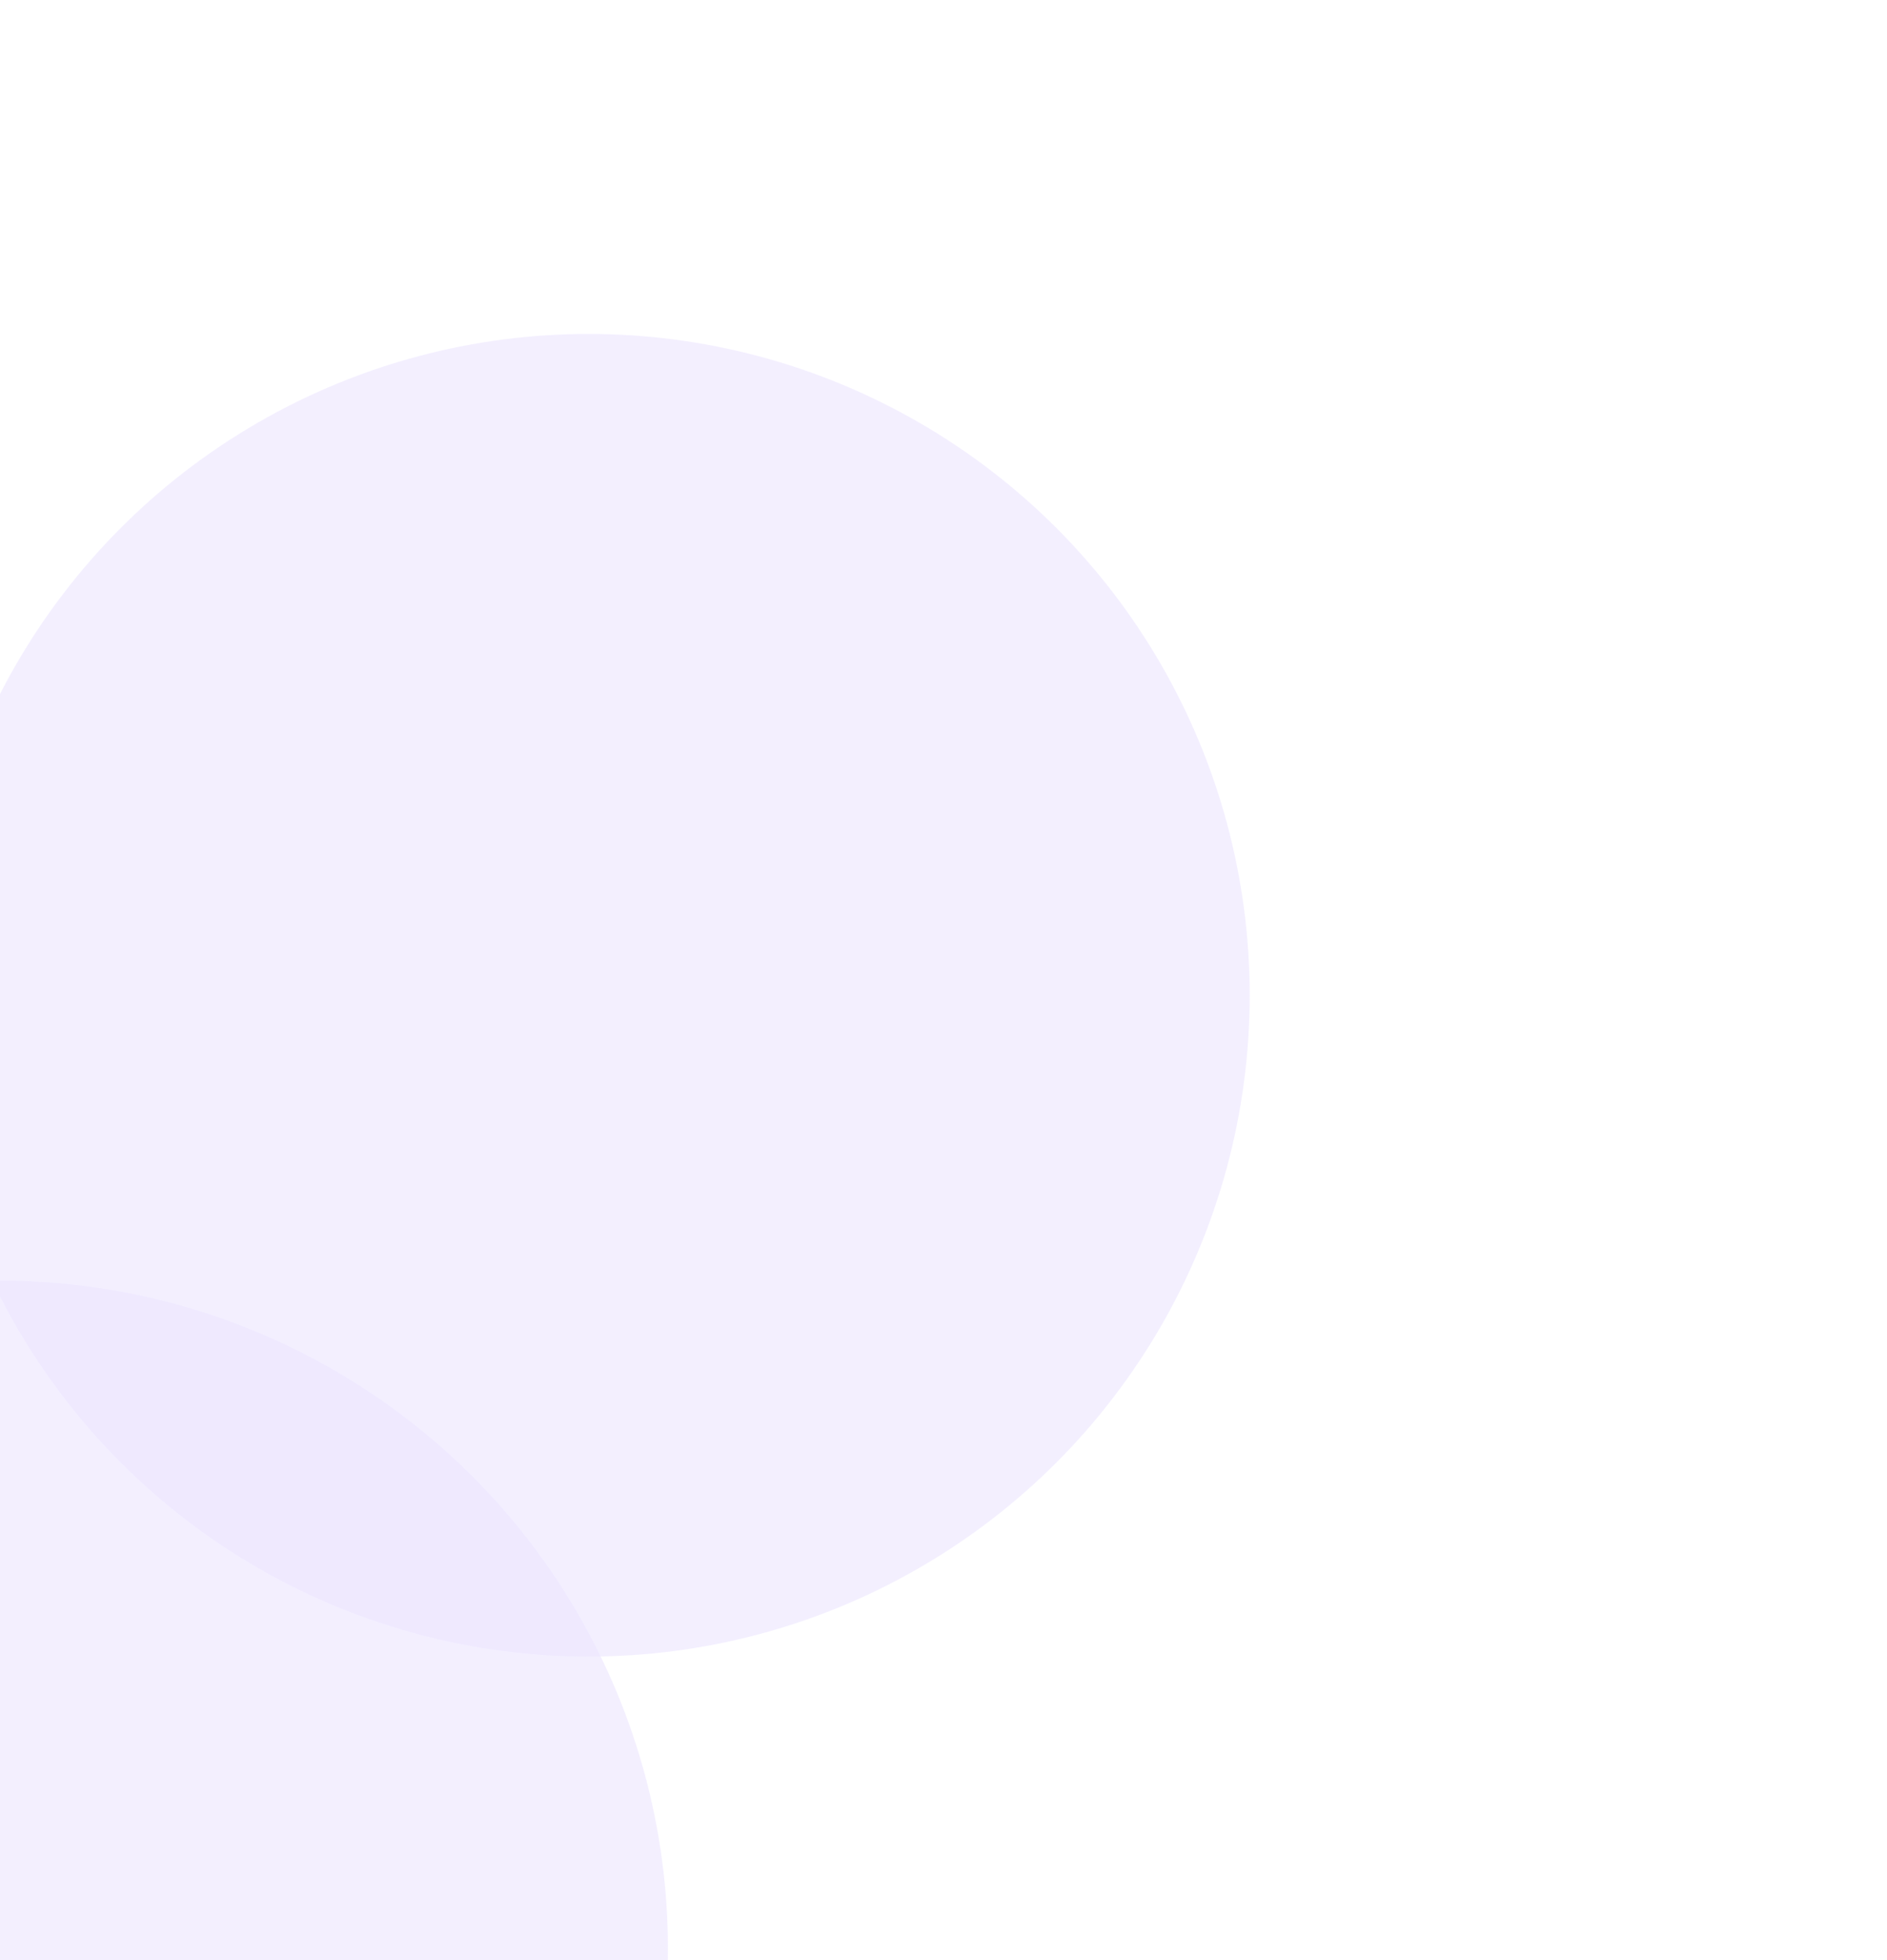<svg width="650" height="675" viewBox="0 0 650 675" fill="none" xmlns="http://www.w3.org/2000/svg">
<g opacity="0.3">
<g filter="url(#filter0_f_42_185)">
<circle cx="0.038" cy="671.038" r="230.038" fill="#BEA9FE" fill-opacity="0.6"/>
</g>
<g filter="url(#filter1_f_42_185)">
<circle cx="202.738" cy="342.738" r="227.738" fill="#BEA9FE" fill-opacity="0.6"/>
</g>
<g filter="url(#filter2_f_42_185)">
<circle cx="-10.314" cy="858.519" r="162.177" fill="#FFED4B" fill-opacity="0.7"/>
</g>
</g>
<defs>
<filter id="filter0_f_42_185" x="-411.401" y="259.599" width="822.878" height="822.878" filterUnits="userSpaceOnUse" color-interpolation-filters="sRGB">
<feFlood flood-opacity="0" result="BackgroundImageFix"/>
<feBlend mode="normal" in="SourceGraphic" in2="BackgroundImageFix" result="shape"/>
<feGaussianBlur stdDeviation="90.701" result="effect1_foregroundBlur_42_185"/>
</filter>
<filter id="filter1_f_42_185" x="-244.233" y="-104.233" width="893.942" height="893.942" filterUnits="userSpaceOnUse" color-interpolation-filters="sRGB">
<feFlood flood-opacity="0" result="BackgroundImageFix"/>
<feBlend mode="normal" in="SourceGraphic" in2="BackgroundImageFix" result="shape"/>
<feGaussianBlur stdDeviation="109.617" result="effect1_foregroundBlur_42_185"/>
</filter>
<filter id="filter2_f_42_185" x="-357.223" y="511.61" width="693.818" height="693.818" filterUnits="userSpaceOnUse" color-interpolation-filters="sRGB">
<feFlood flood-opacity="0" result="BackgroundImageFix"/>
<feBlend mode="normal" in="SourceGraphic" in2="BackgroundImageFix" result="shape"/>
<feGaussianBlur stdDeviation="92.366" result="effect1_foregroundBlur_42_185"/>
</filter>
</defs>
</svg>
